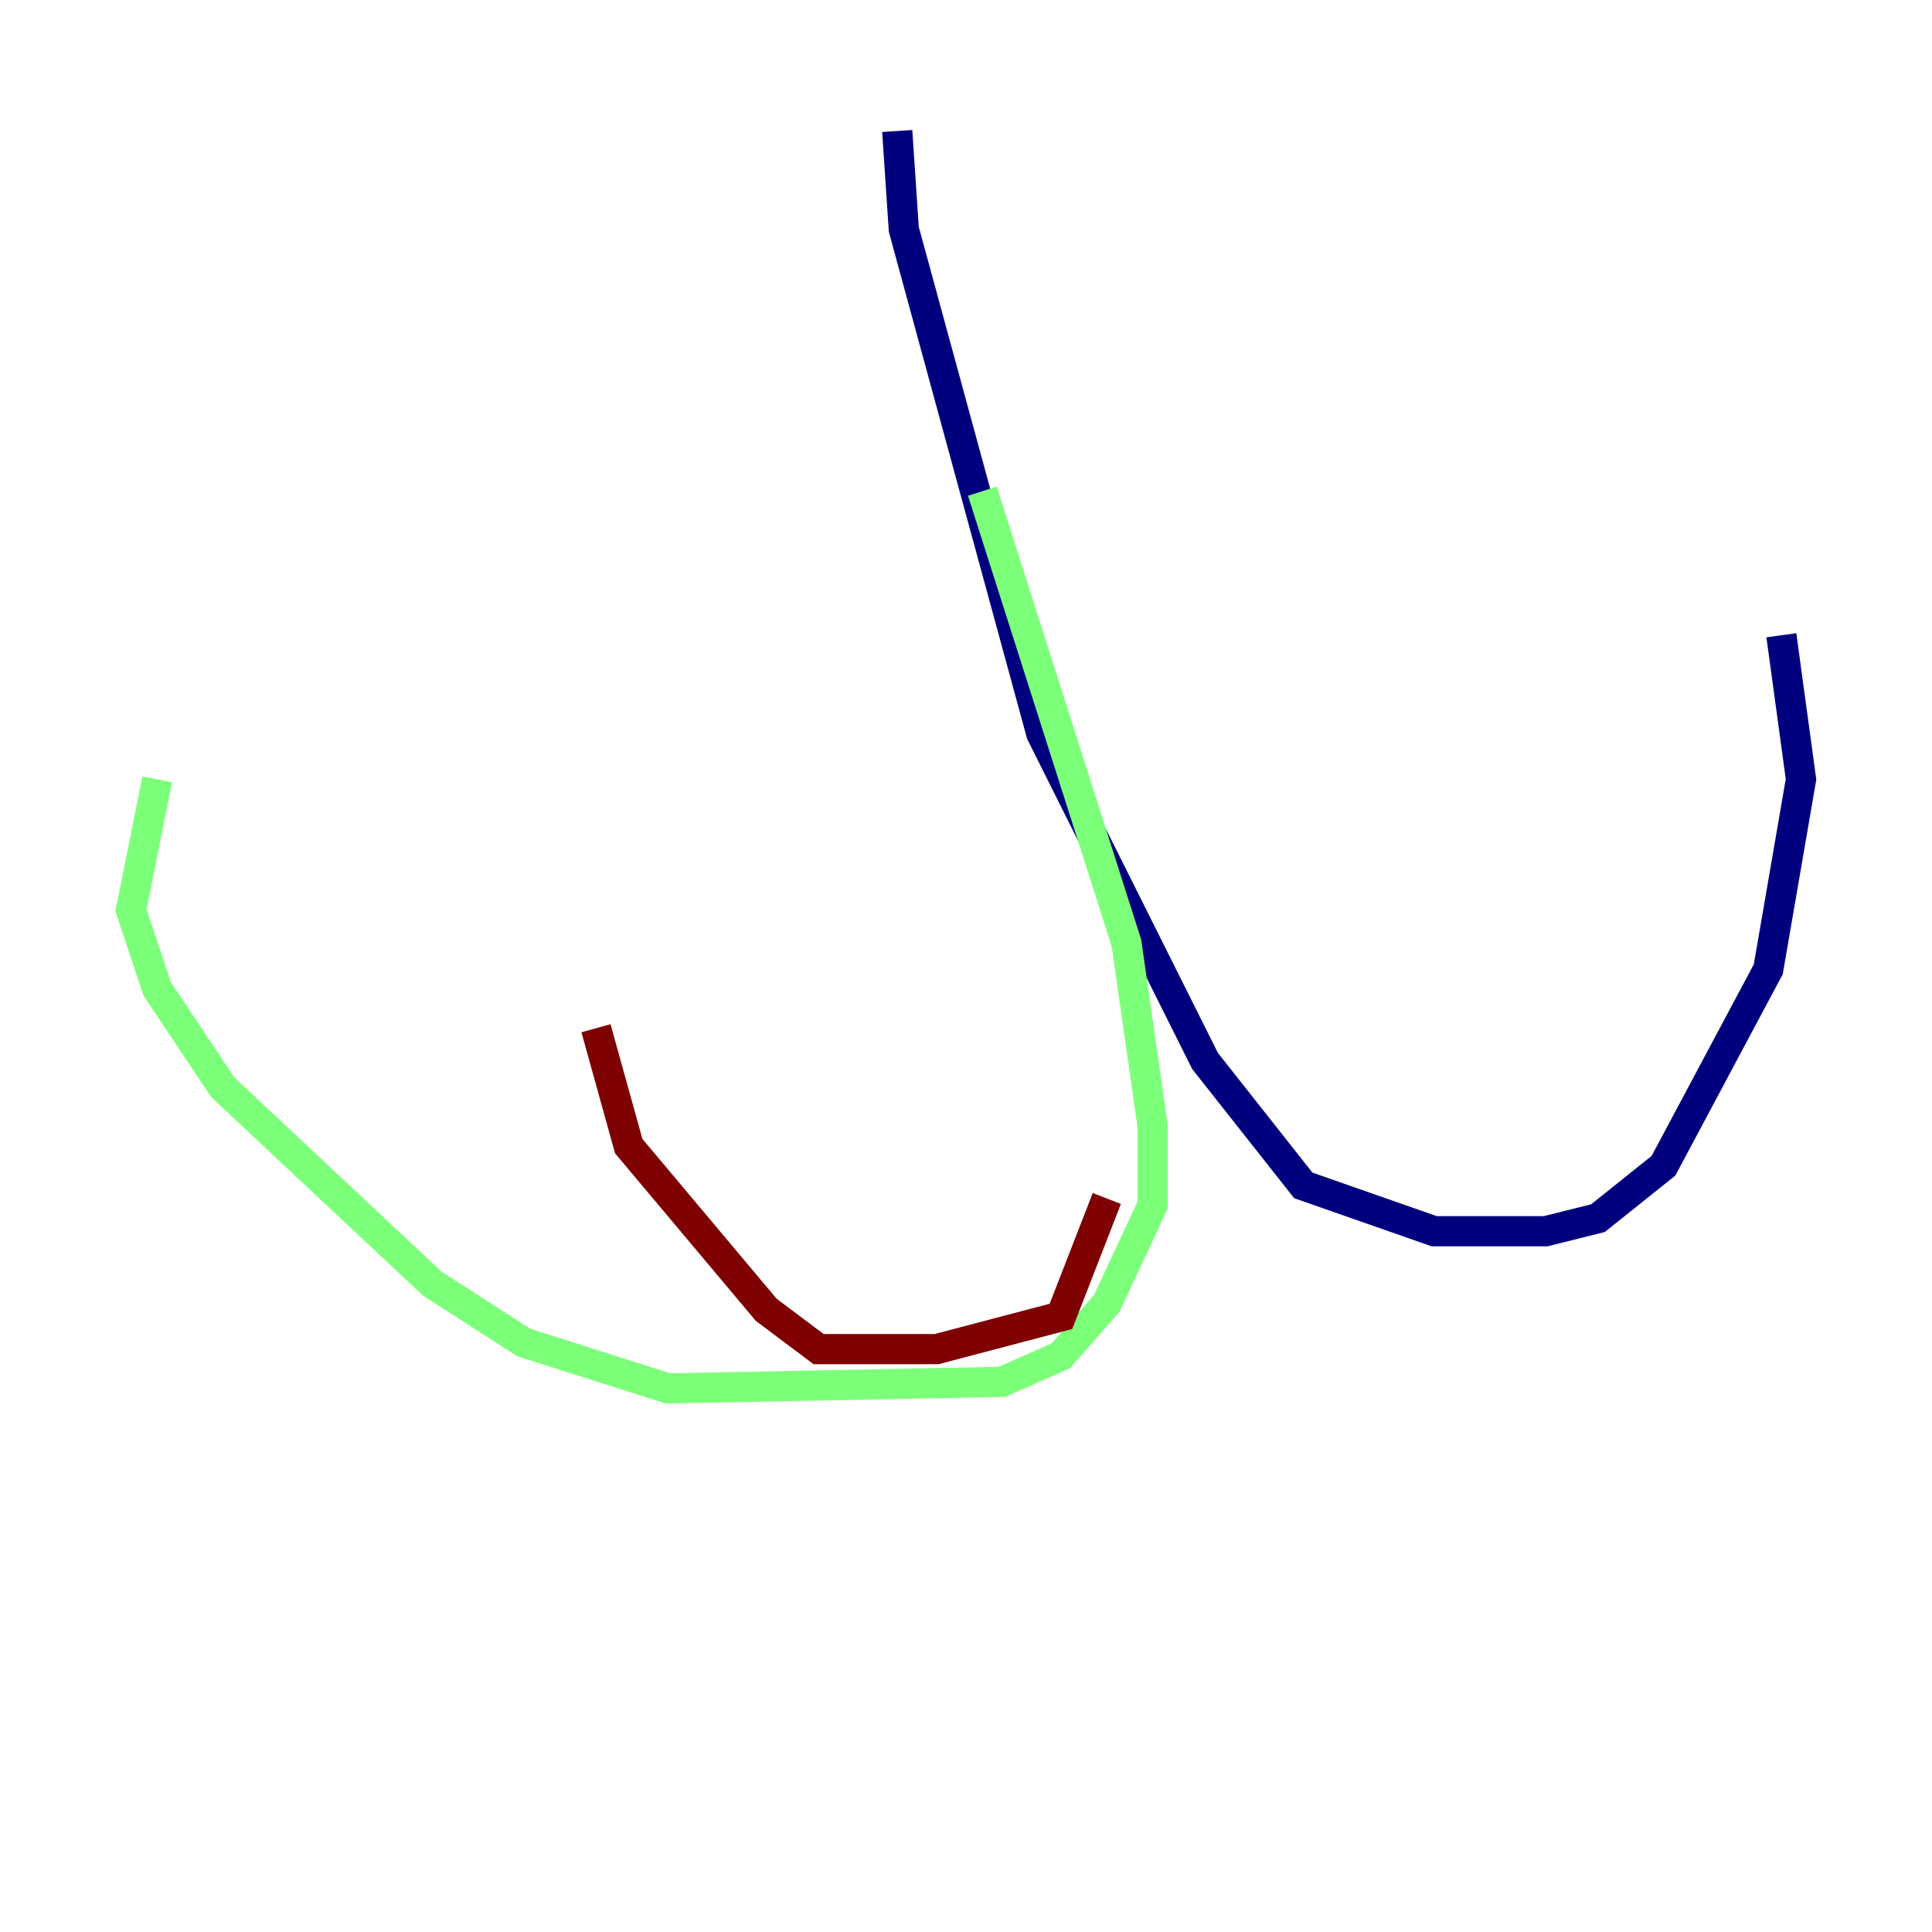 <?xml version="1.0" encoding="utf-8" ?>
<svg baseProfile="tiny" height="128" version="1.2" viewBox="0,0,128,128" width="128" xmlns="http://www.w3.org/2000/svg" xmlns:ev="http://www.w3.org/2001/xml-events" xmlns:xlink="http://www.w3.org/1999/xlink"><defs /><polyline fill="none" points="59.444,8.678 59.878,15.186 68.99,48.597 79.837,70.291 86.346,78.536 95.024,81.573 102.4,81.573 105.871,80.705 110.21,77.234 117.153,64.217 119.322,51.634 118.02,42.088" stroke="#00007f" stroke-width="2" /><polyline fill="none" points="65.085,32.542 74.63,62.481 76.366,74.63 76.366,79.837 73.329,86.346 70.291,89.817 66.386,91.552 44.258,91.986 34.712,88.949 28.637,85.044 14.752,72.027 10.414,65.519 8.678,60.312 10.414,51.634" stroke="#7cff79" stroke-width="2" /><polyline fill="none" points="73.329,79.403 70.291,87.214 62.047,89.383 54.237,89.383 50.766,86.78 41.654,75.932 39.485,68.122" stroke="#7f0000" stroke-width="2" /></svg>